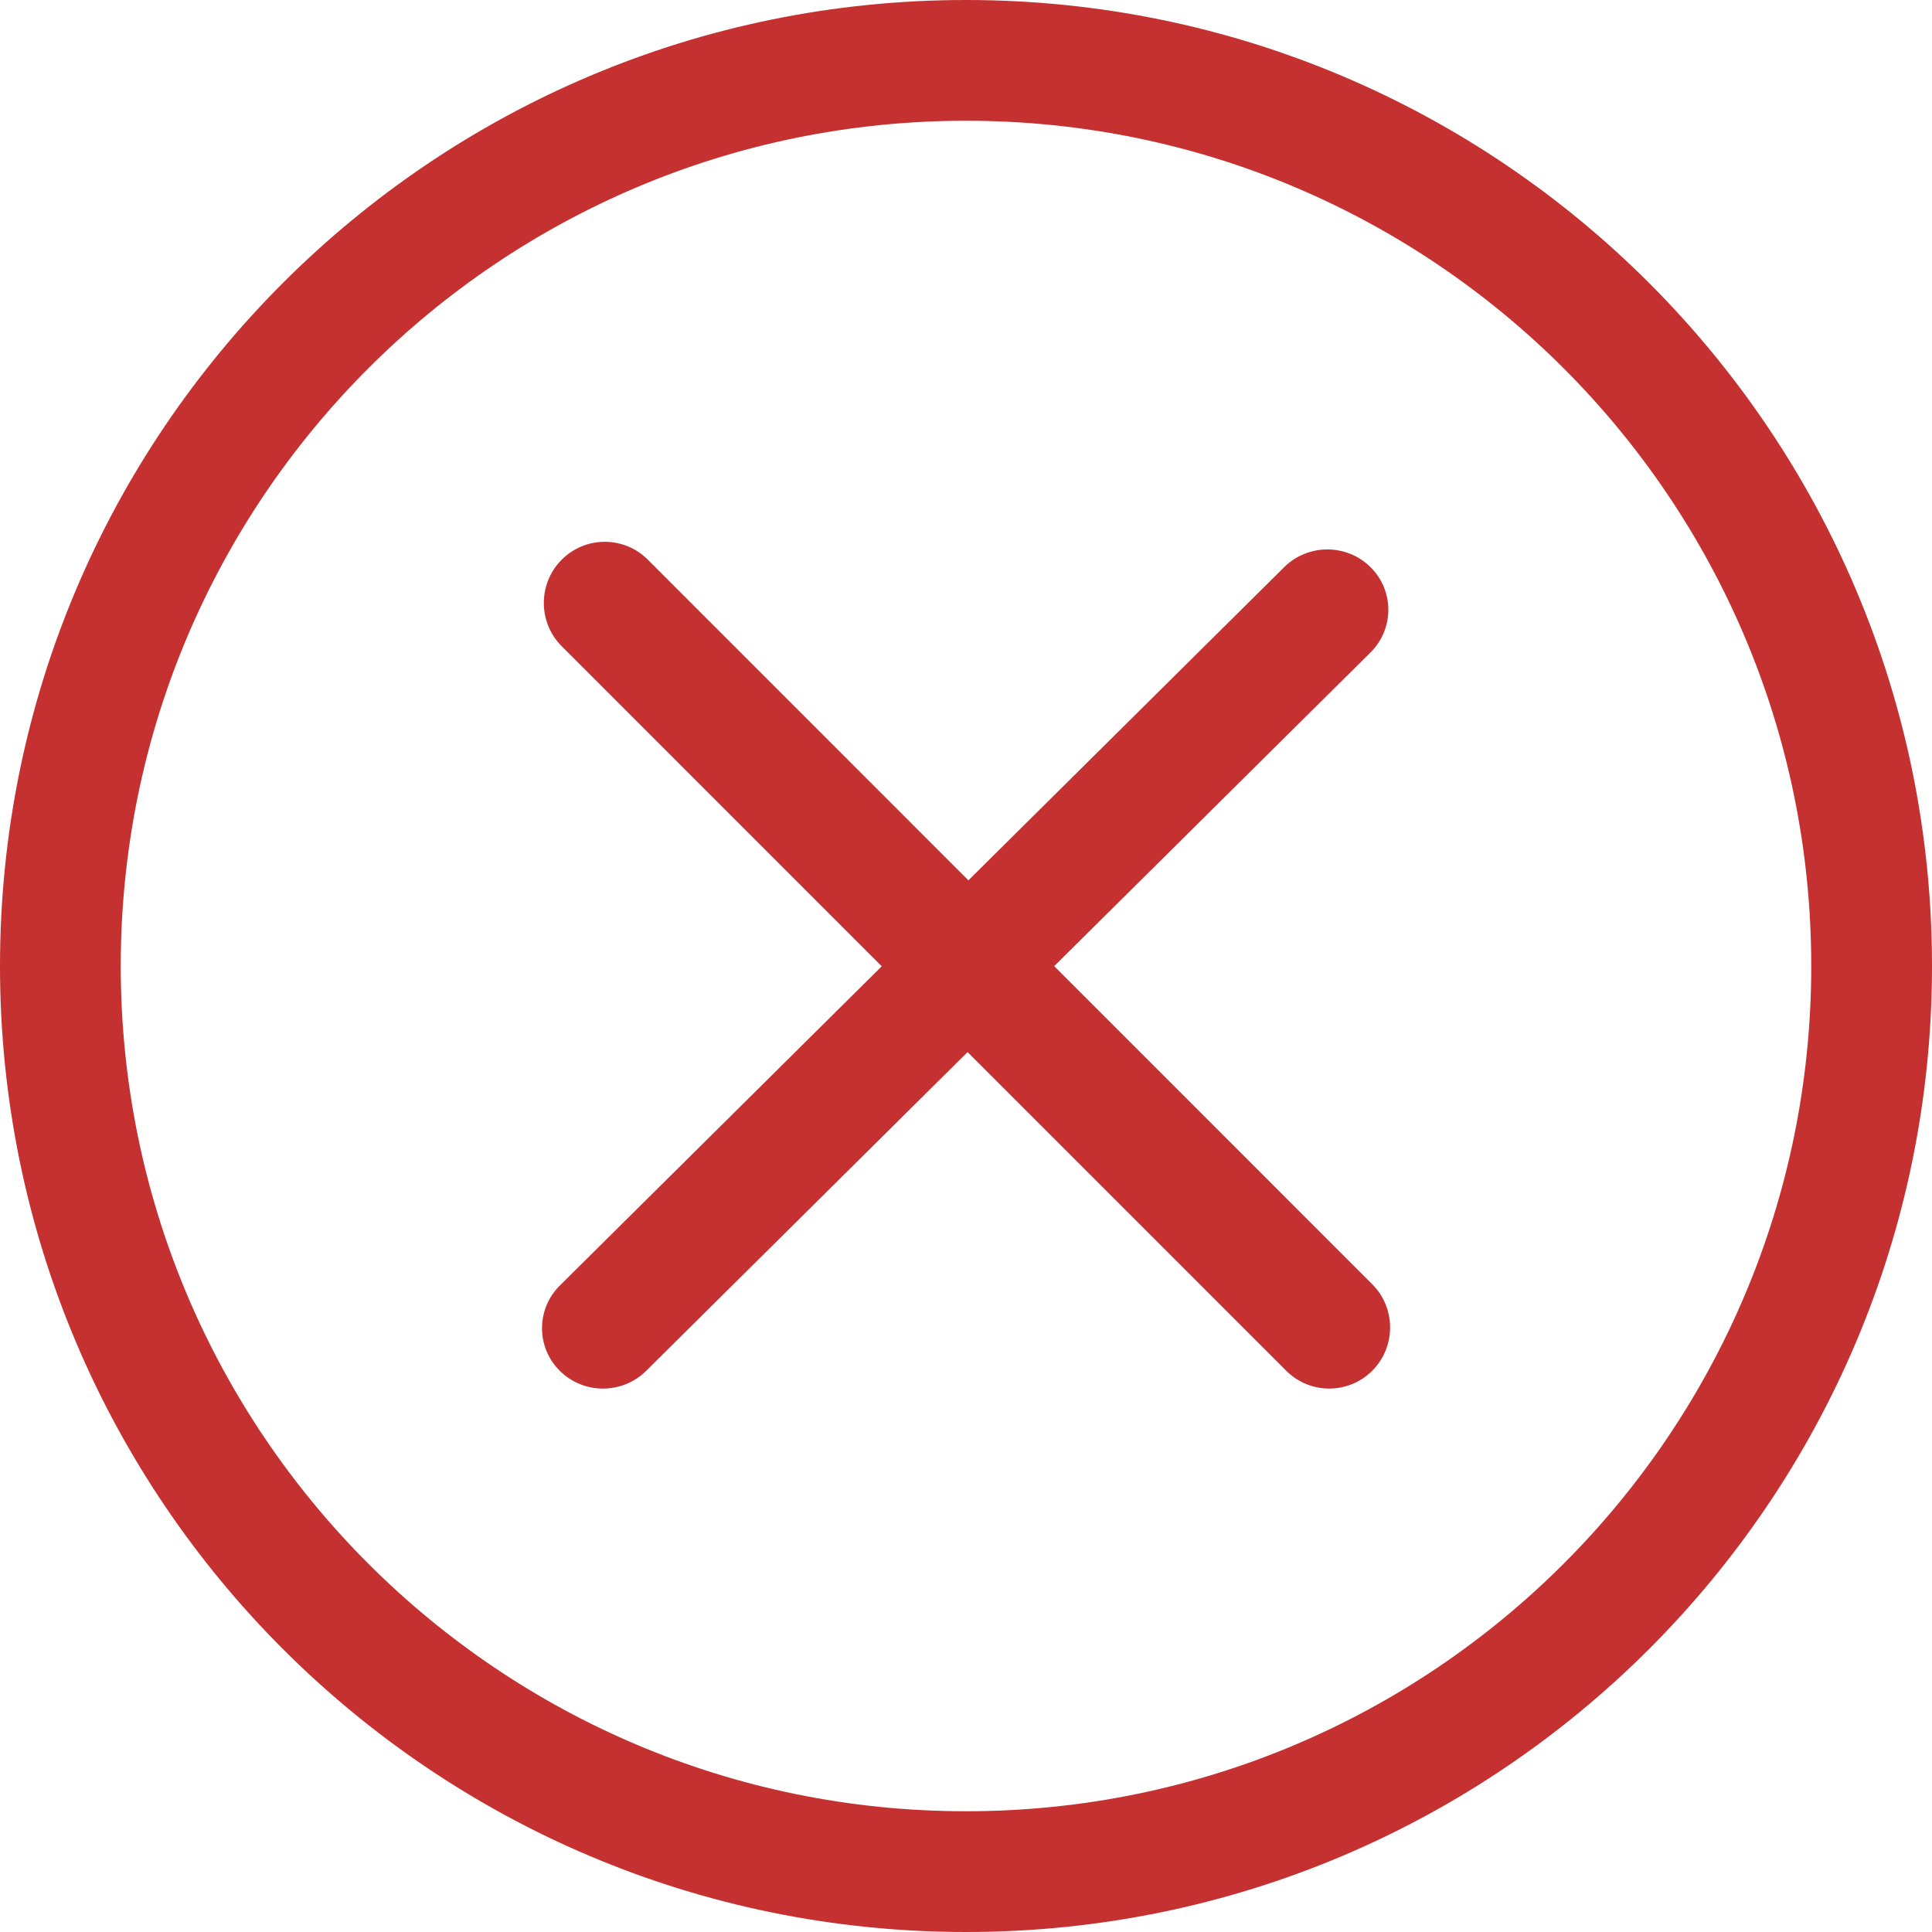 <?xml version="1.0" encoding="UTF-8" standalone="no"?>
<svg
   xmlns:dc="http://purl.org/dc/elements/1.1/"
   xmlns:cc="http://creativecommons.org/ns#"
   xmlns:rdf="http://www.w3.org/1999/02/22-rdf-syntax-ns#"
   xmlns:svg="http://www.w3.org/2000/svg"
   xmlns="http://www.w3.org/2000/svg"
   xmlns:sodipodi="http://sodipodi.sourceforge.net/DTD/sodipodi-0.dtd"
   xmlns:inkscape="http://www.inkscape.org/namespaces/inkscape"
   enable-background="new 0 0 32 32"
   id="Слой_1"
   version="1.1"
   viewBox="0 0 32 32"
   xml:space="preserve"
   sodipodi:docname="close.svg"
   width="32"
   height="32"
   inkscape:version="0.92.4 (5da689c313, 2019-01-14)"><defs
     id="defs22" /><sodipodi:namedview
     pagecolor="#ffffff"
     bordercolor="#666666"
     borderopacity="1"
     objecttolerance="10"
     gridtolerance="10"
     guidetolerance="10"
     inkscape:pageopacity="0"
     inkscape:pageshadow="2"
     inkscape:window-width="640"
     inkscape:window-height="480"
     id="namedview20"
     showgrid="false"
     inkscape:zoom="7.375"
     inkscape:cx="16"
     inkscape:cy="16"
     inkscape:window-x="0"
     inkscape:window-y="0"
     inkscape:window-maximized="0"
     inkscape:current-layer="Слой_1" /><g
     id="Cancel"><path
       d="M 16,0 C 7.163,0 0,7.163 0,16 0,24.836 7.163,32 16,32 24.836,32 32,24.837 32,16 32,7.163 24.836,0 16,0 Z m 0,30 C 8.268,30 2,23.732 2,16 2,8.268 8.268,2 16,2 c 7.732,0 14,6.268 14,14 0,7.732 -6.268,14 -14,14 z"
       id="path2"
       inkscape:connector-curvature="0"
       style="clip-rule:evenodd;fill:#C53030;fill-rule:evenodd" /><path
       d="m 22.729,21.271 -5.268,-5.269 5.238,-5.195 c 0.395,-0.391 0.395,-1.024 0,-1.414 -0.394,-0.39 -1.034,-0.39 -1.428,0 l -5.231,5.188 -5.309,-5.31 c -0.394,-0.396 -1.034,-0.396 -1.428,0 -0.394,0.395 -0.394,1.037 0,1.432 l 5.301,5.302 -5.331,5.287 c -0.394,0.391 -0.394,1.024 0,1.414 0.394,0.391 1.034,0.391 1.429,0 l 5.324,-5.28 5.276,5.276 c 0.394,0.396 1.034,0.396 1.428,0 0.393,-0.394 0.393,-1.035 -0.001,-1.431 z"
       id="path4"
       inkscape:connector-curvature="0"
       style="clip-rule:evenodd;fill:#C53030;fill-rule:evenodd" /></g><g
     id="g7" /><g
     id="g9" /><g
     id="g11" /><g
     id="g13" /><g
     id="g15" /><g
     id="g17" /></svg>
